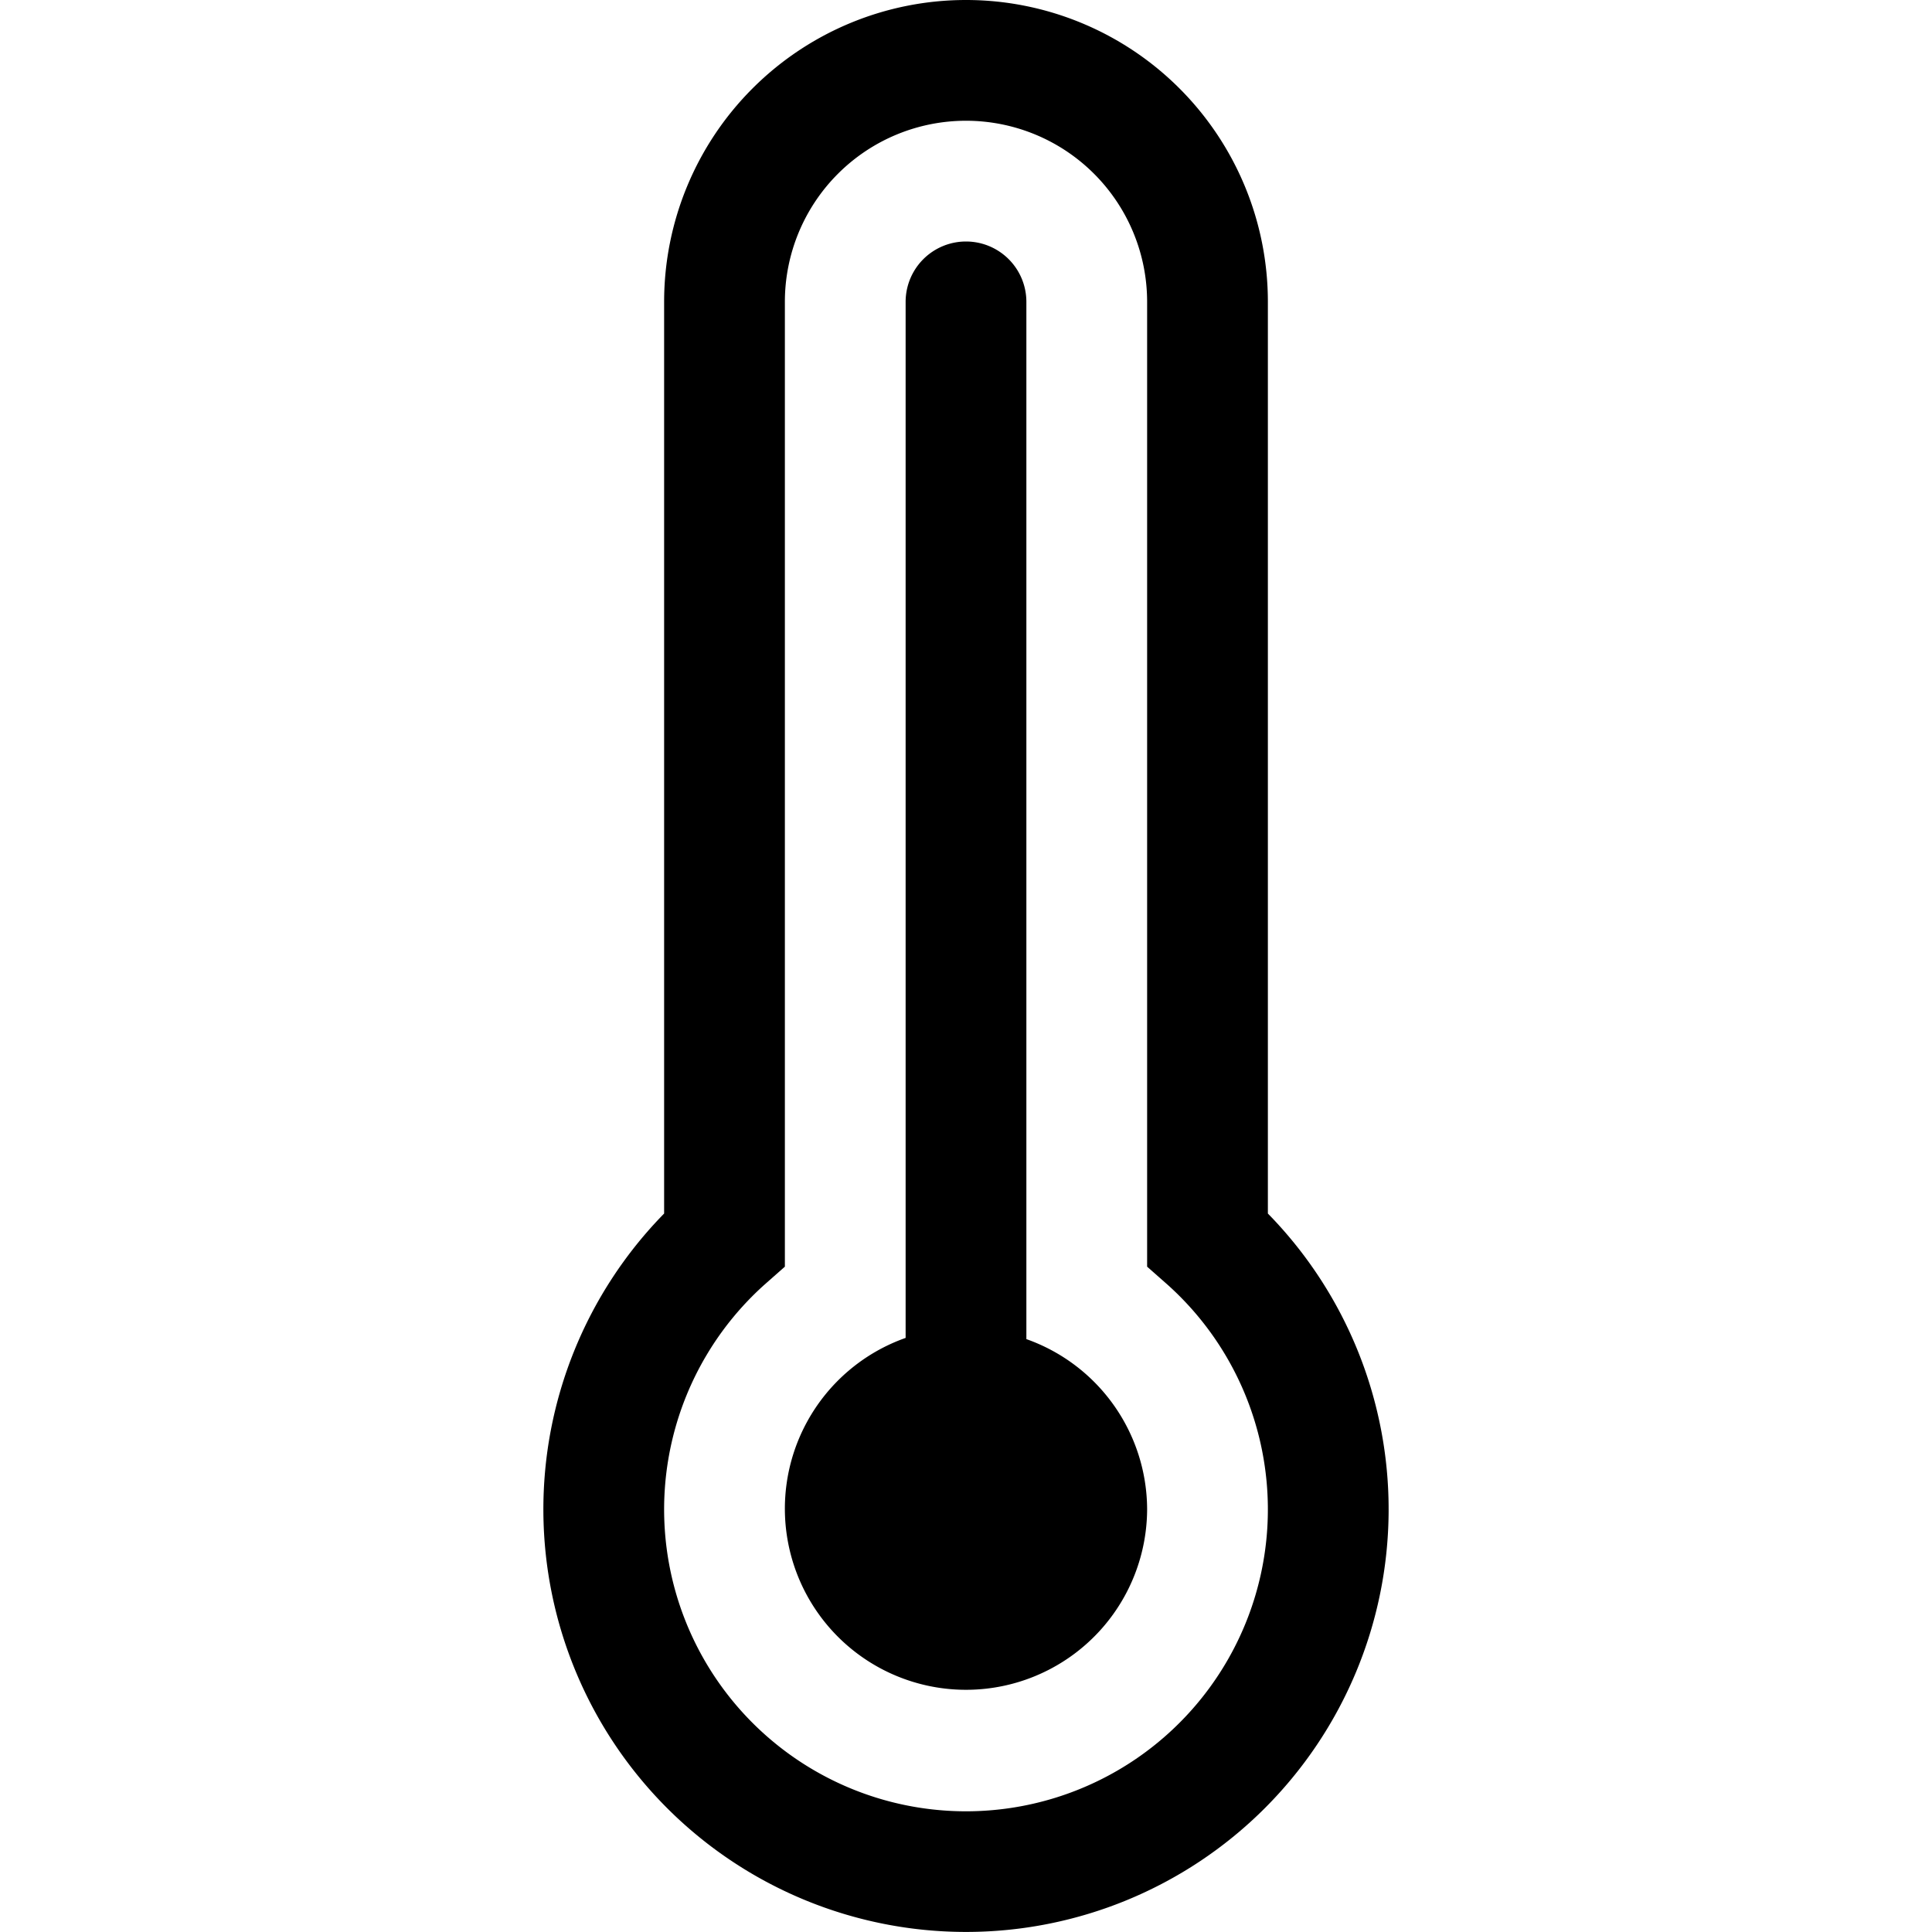 <svg viewBox="0 0 16 16"><path d="M9.5 12.5a1.5 1.5 0 1 1-2-1.42V2.5a.5.5 0 0 1 1 0v8.59a1.5 1.5 0 0 1 1 1.41z"/><path d="M5.5 2.5a2.5 2.5 0 0 1 5 0v7.55a3.5 3.5 0 1 1-5 0V2.5zM8 1a1.5 1.5 0 0 0-1.5 1.5v7.99l-.17.15a2.5 2.5 0 1 0 3.34 0l-.17-.15V2.5A1.5 1.5 0 0 0 8 1z"/></svg>
